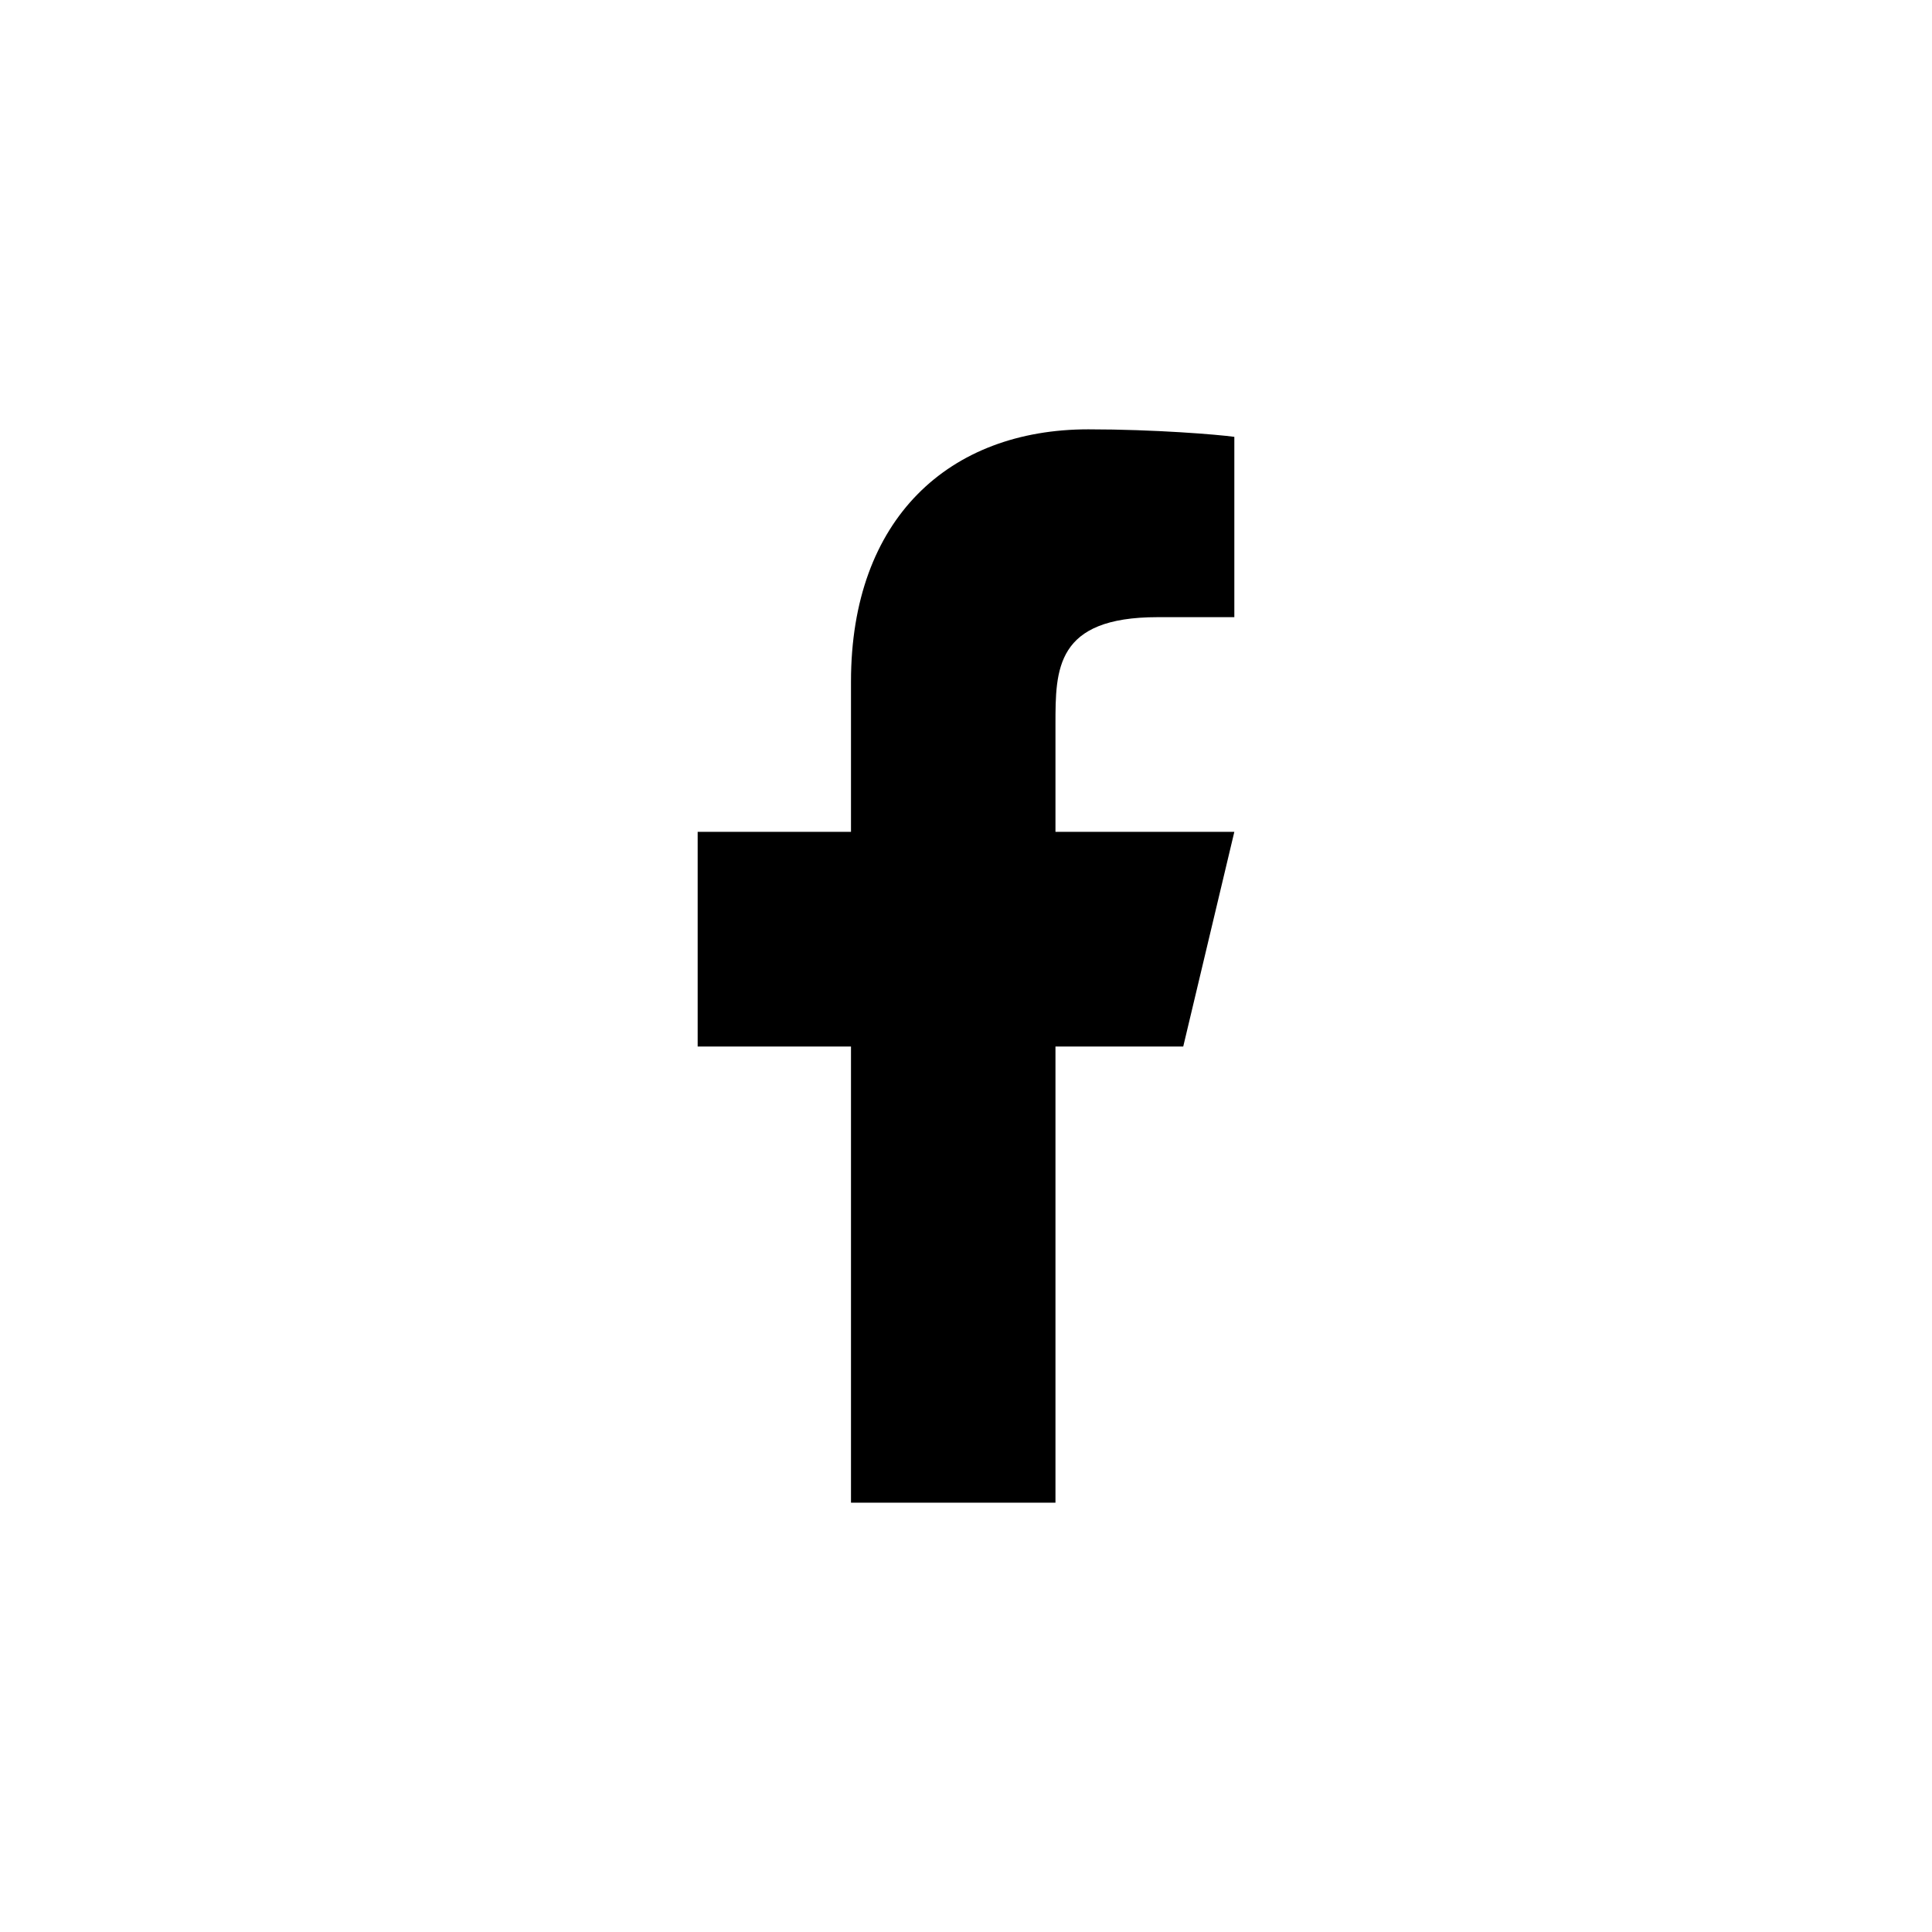 <svg width="36" height="36" viewBox="0 0 36 36" fill="none" xmlns="http://www.w3.org/2000/svg">
<path d="M19.667 19.5H22.048L23 15.5H19.667V13.5C19.667 12.47 19.667 11.5 21.571 11.5H23V8.14C22.689 8.097 21.517 8 20.279 8C17.693 8 15.857 9.657 15.857 12.7V15.5H13V19.5H15.857V28H19.667V19.5Z" fill="black"/>
</svg>
